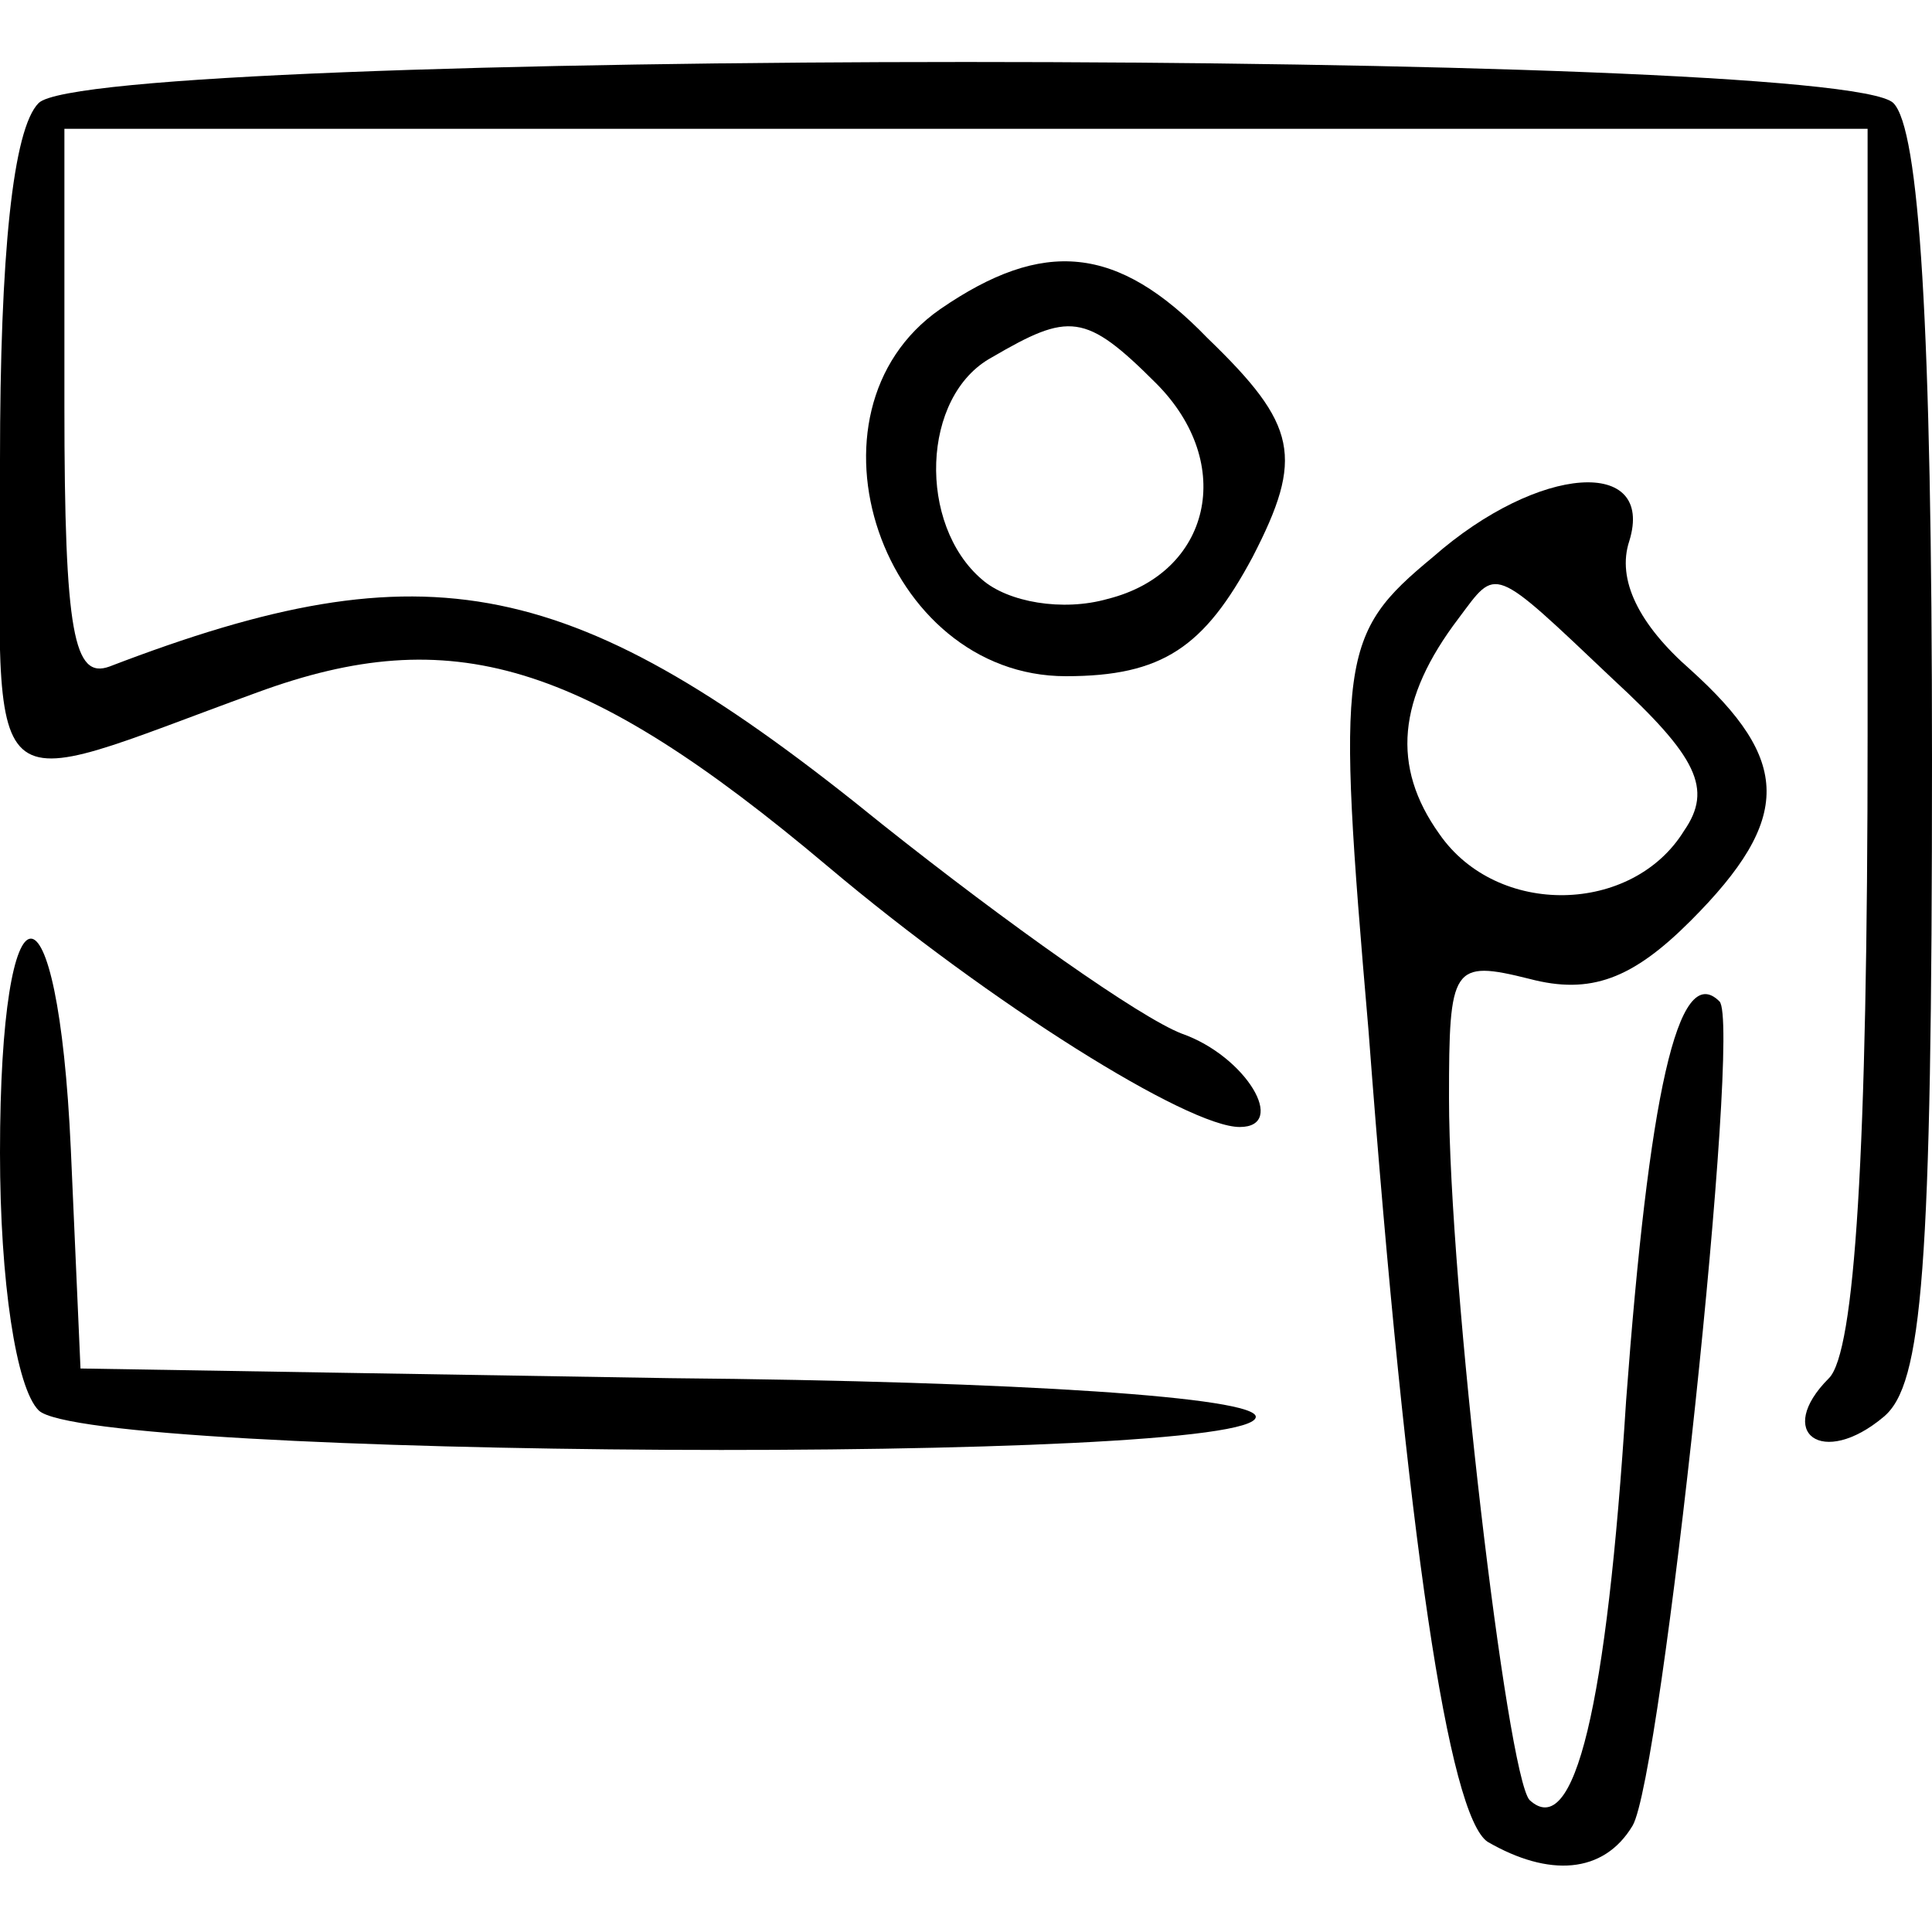 <?xml version="1.0" standalone="no"?>
<!DOCTYPE svg PUBLIC "-//W3C//DTD SVG 20010904//EN"
 "http://www.w3.org/TR/2001/REC-SVG-20010904/DTD/svg10.dtd">
<svg version="1.0" xmlns="http://www.w3.org/2000/svg"
 width="60pt" height="60pt" viewBox="0 0 60 60"
 preserveAspectRatio="xMidYMid meet">

<g transform="translate(0,60) scale(0.1,-0.1)"
fill="#000000" stroke="none">
<path d="M12 568 c-8 -8 -12 -47 -12 -111 0 -111 -8 -104 80 -72 60 22 101 10
177 -54 51 -43 112 -81 128 -81 15 0 2 22 -18 29 -13 5 -54 34 -93 65 -96 78
-141 87 -240 49 -11 -4 -14 10 -14 81 l0 86 280 0 280 0 0 -188 c0 -131 -4
-192 -12 -200 -17 -17 -2 -28 17 -12 12 10 15 45 15 204 0 136 -4 196 -12 204
-17 17 -559 17 -576 0z"/>
<path d="M292 504 c-46 -32 -18 -114 39 -114 30 0 43 9 58 37 16 31 14 41 -14
68 -28 29 -51 31 -83 9z m67 -23 c25 -25 17 -59 -15 -67 -14 -4 -31 -1 -39 6
-20 17 -19 57 3 69 24 14 29 14 51 -8z"/>
<path d="M445 427 c-29 -24 -30 -31 -20 -147 12 -159 25 -244 37 -252 19 -11
36 -10 45 5 9 15 34 249 27 256 -13 13 -22 -30 -29 -124 -6 -95 -16 -137 -30
-124 -7 8 -25 160 -25 218 0 41 1 43 25 37 19 -5 32 0 50 18 32 32 31 50 0 78
-16 14 -23 28 -19 40 8 26 -28 24 -61 -5z m56 -38 c26 -24 31 -34 22 -47 -16
-26 -58 -27 -76 -1 -15 21 -13 42 6 67 12 16 10 17 48 -19z"/>
<path d="M0 242 c0 -40 5 -73 12 -80 15 -15 378 -17 378 -2 0 6 -72 11 -182
12 l-183 3 -3 68 c-4 88 -22 87 -22 -1z"/>
</g>
</svg>
